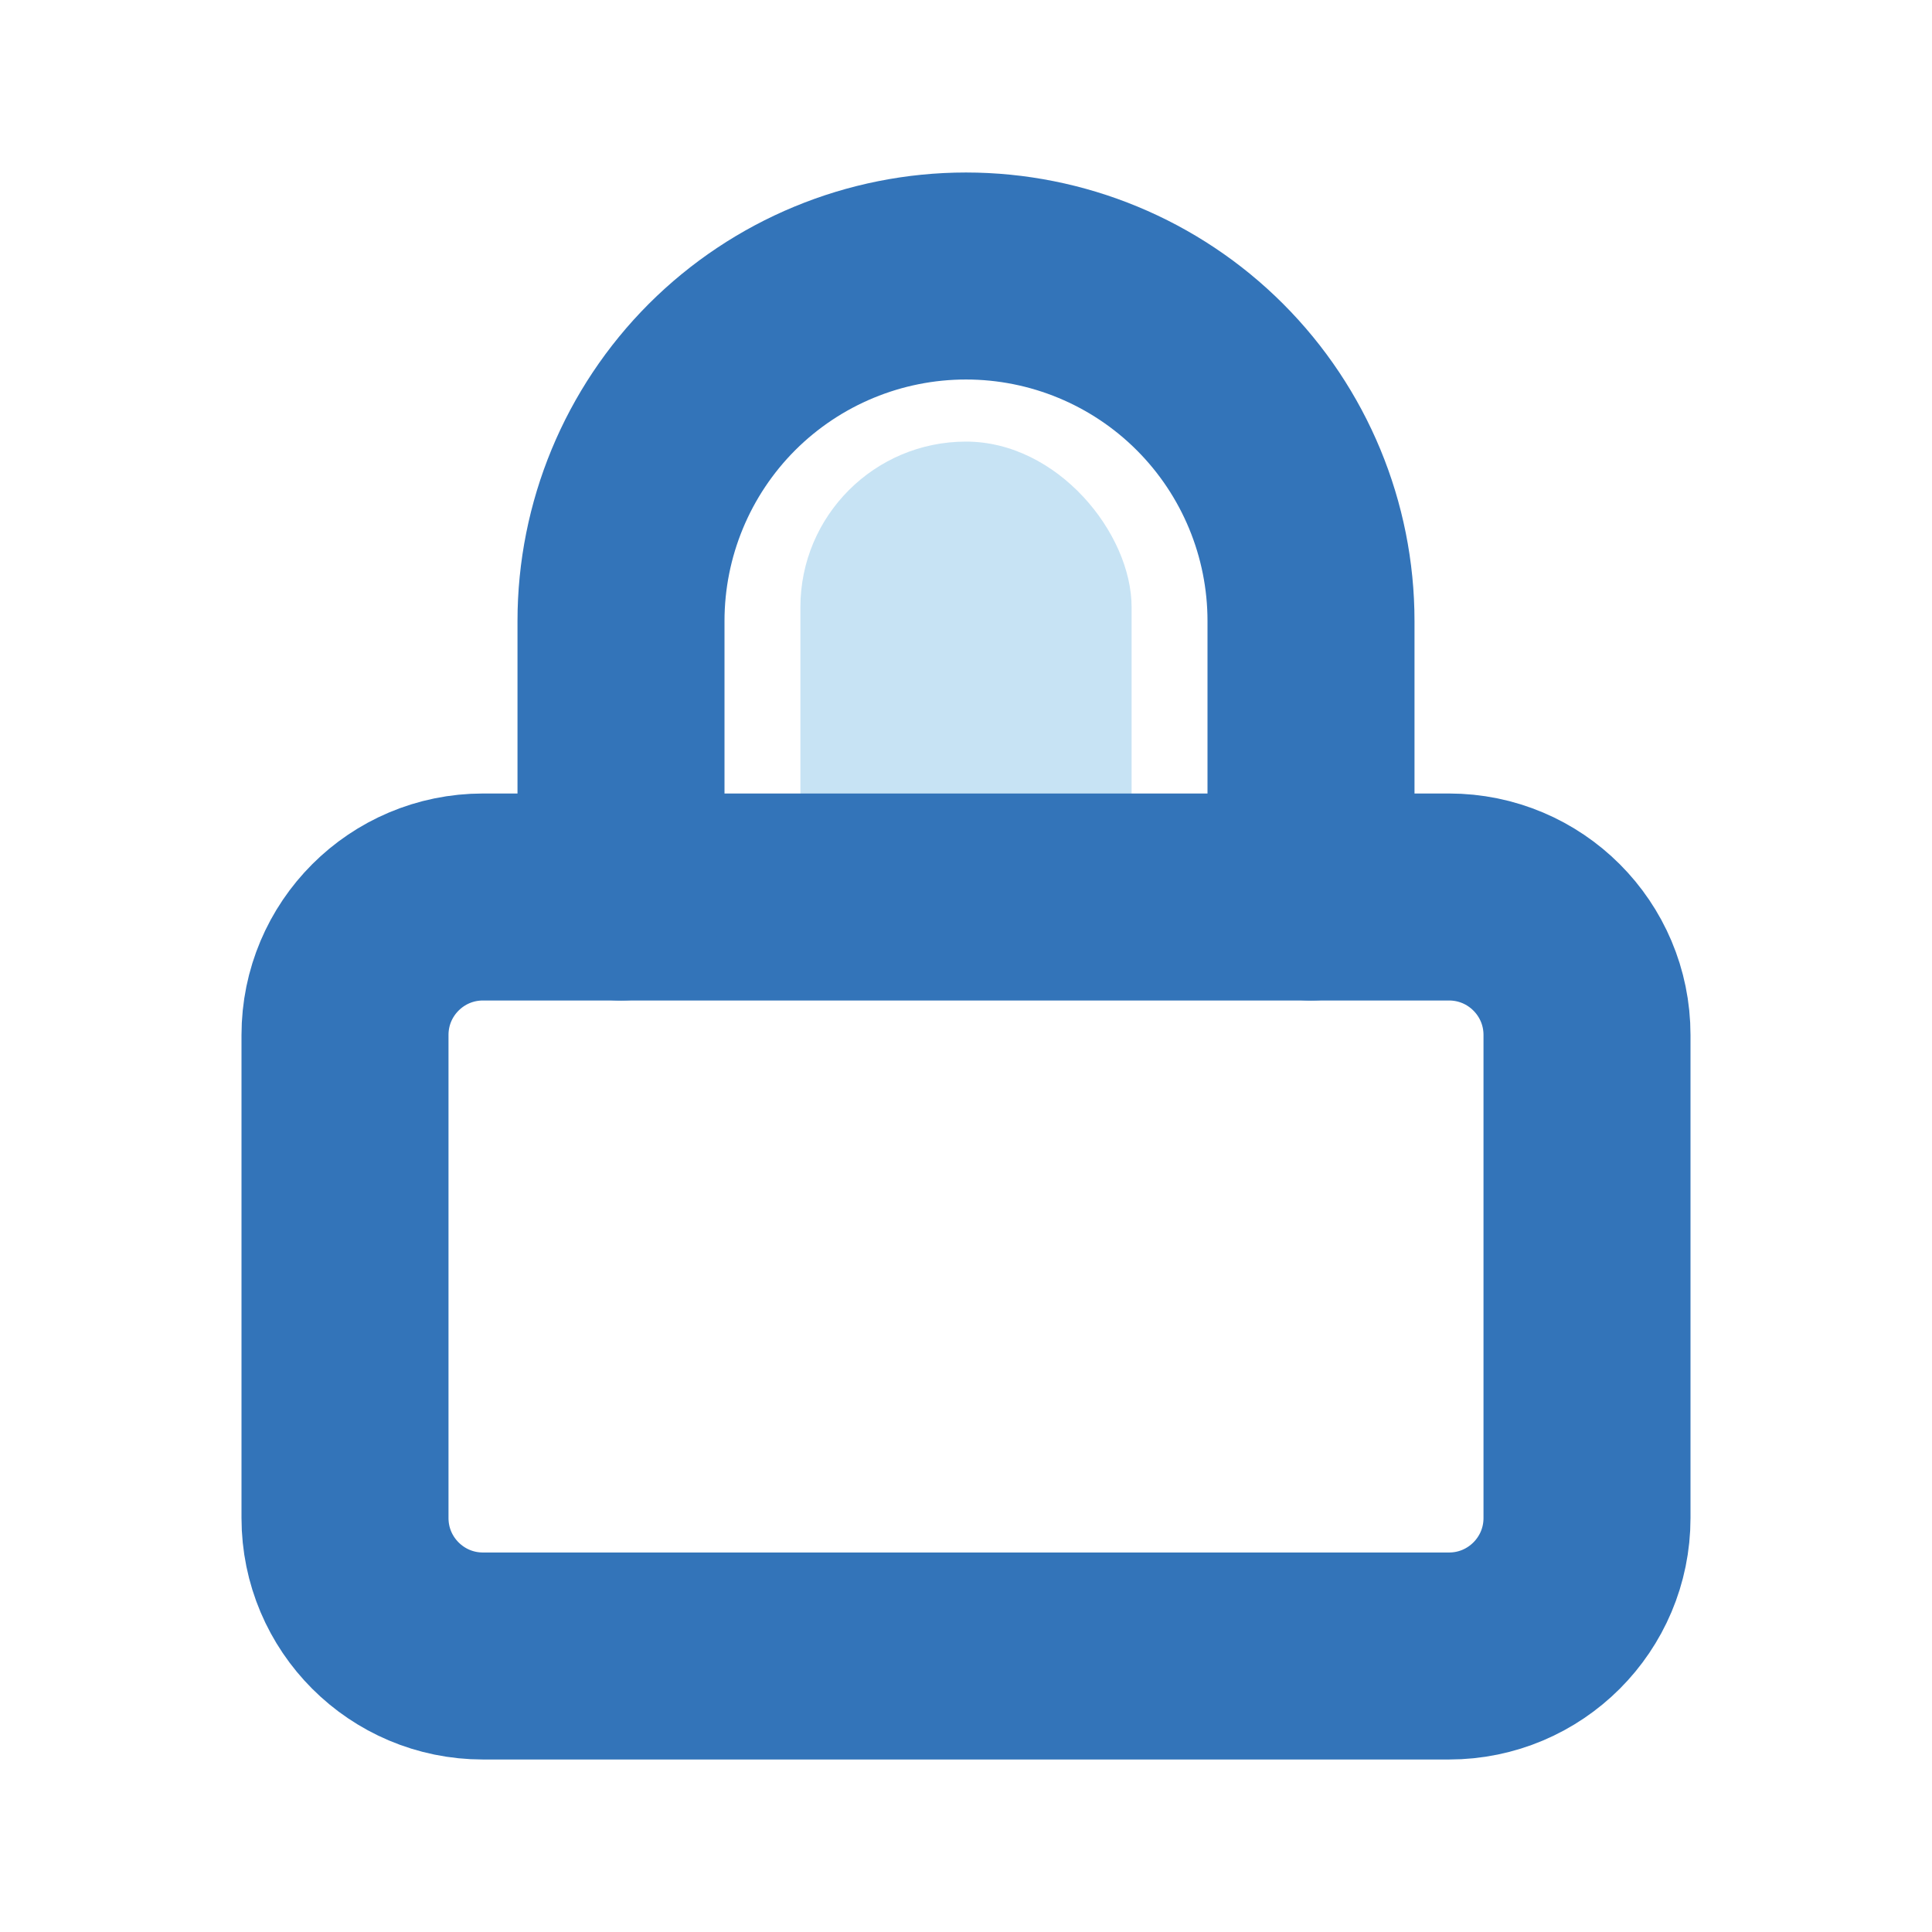 <svg width="28" height="28" viewBox="0 0 28 28" fill="none" xmlns="http://www.w3.org/2000/svg">
<rect x="11.6" y="6.4" width="4.8" height="7.8" rx="2.4" fill="#4EA8DC" fill-opacity="0.32"/>
<path d="M21 13H7C5.895 13 5 13.895 5 15V22C5 23.105 5.895 24 7 24H21C22.105 24 23 23.105 23 22V15C23 13.895 22.105 13 21 13Z" stroke="#3374B9" stroke-width="3" stroke-linecap="round" stroke-linejoin="round"/>
<path d="M9 13V9C9 7.674 9.527 6.402 10.464 5.464C11.402 4.527 12.674 4 14 4C15.326 4 16.598 4.527 17.535 5.464C18.473 6.402 19 7.674 19 9V13" stroke="#3374B9" stroke-width="3" stroke-linecap="round" stroke-linejoin="round"/>
</svg>

